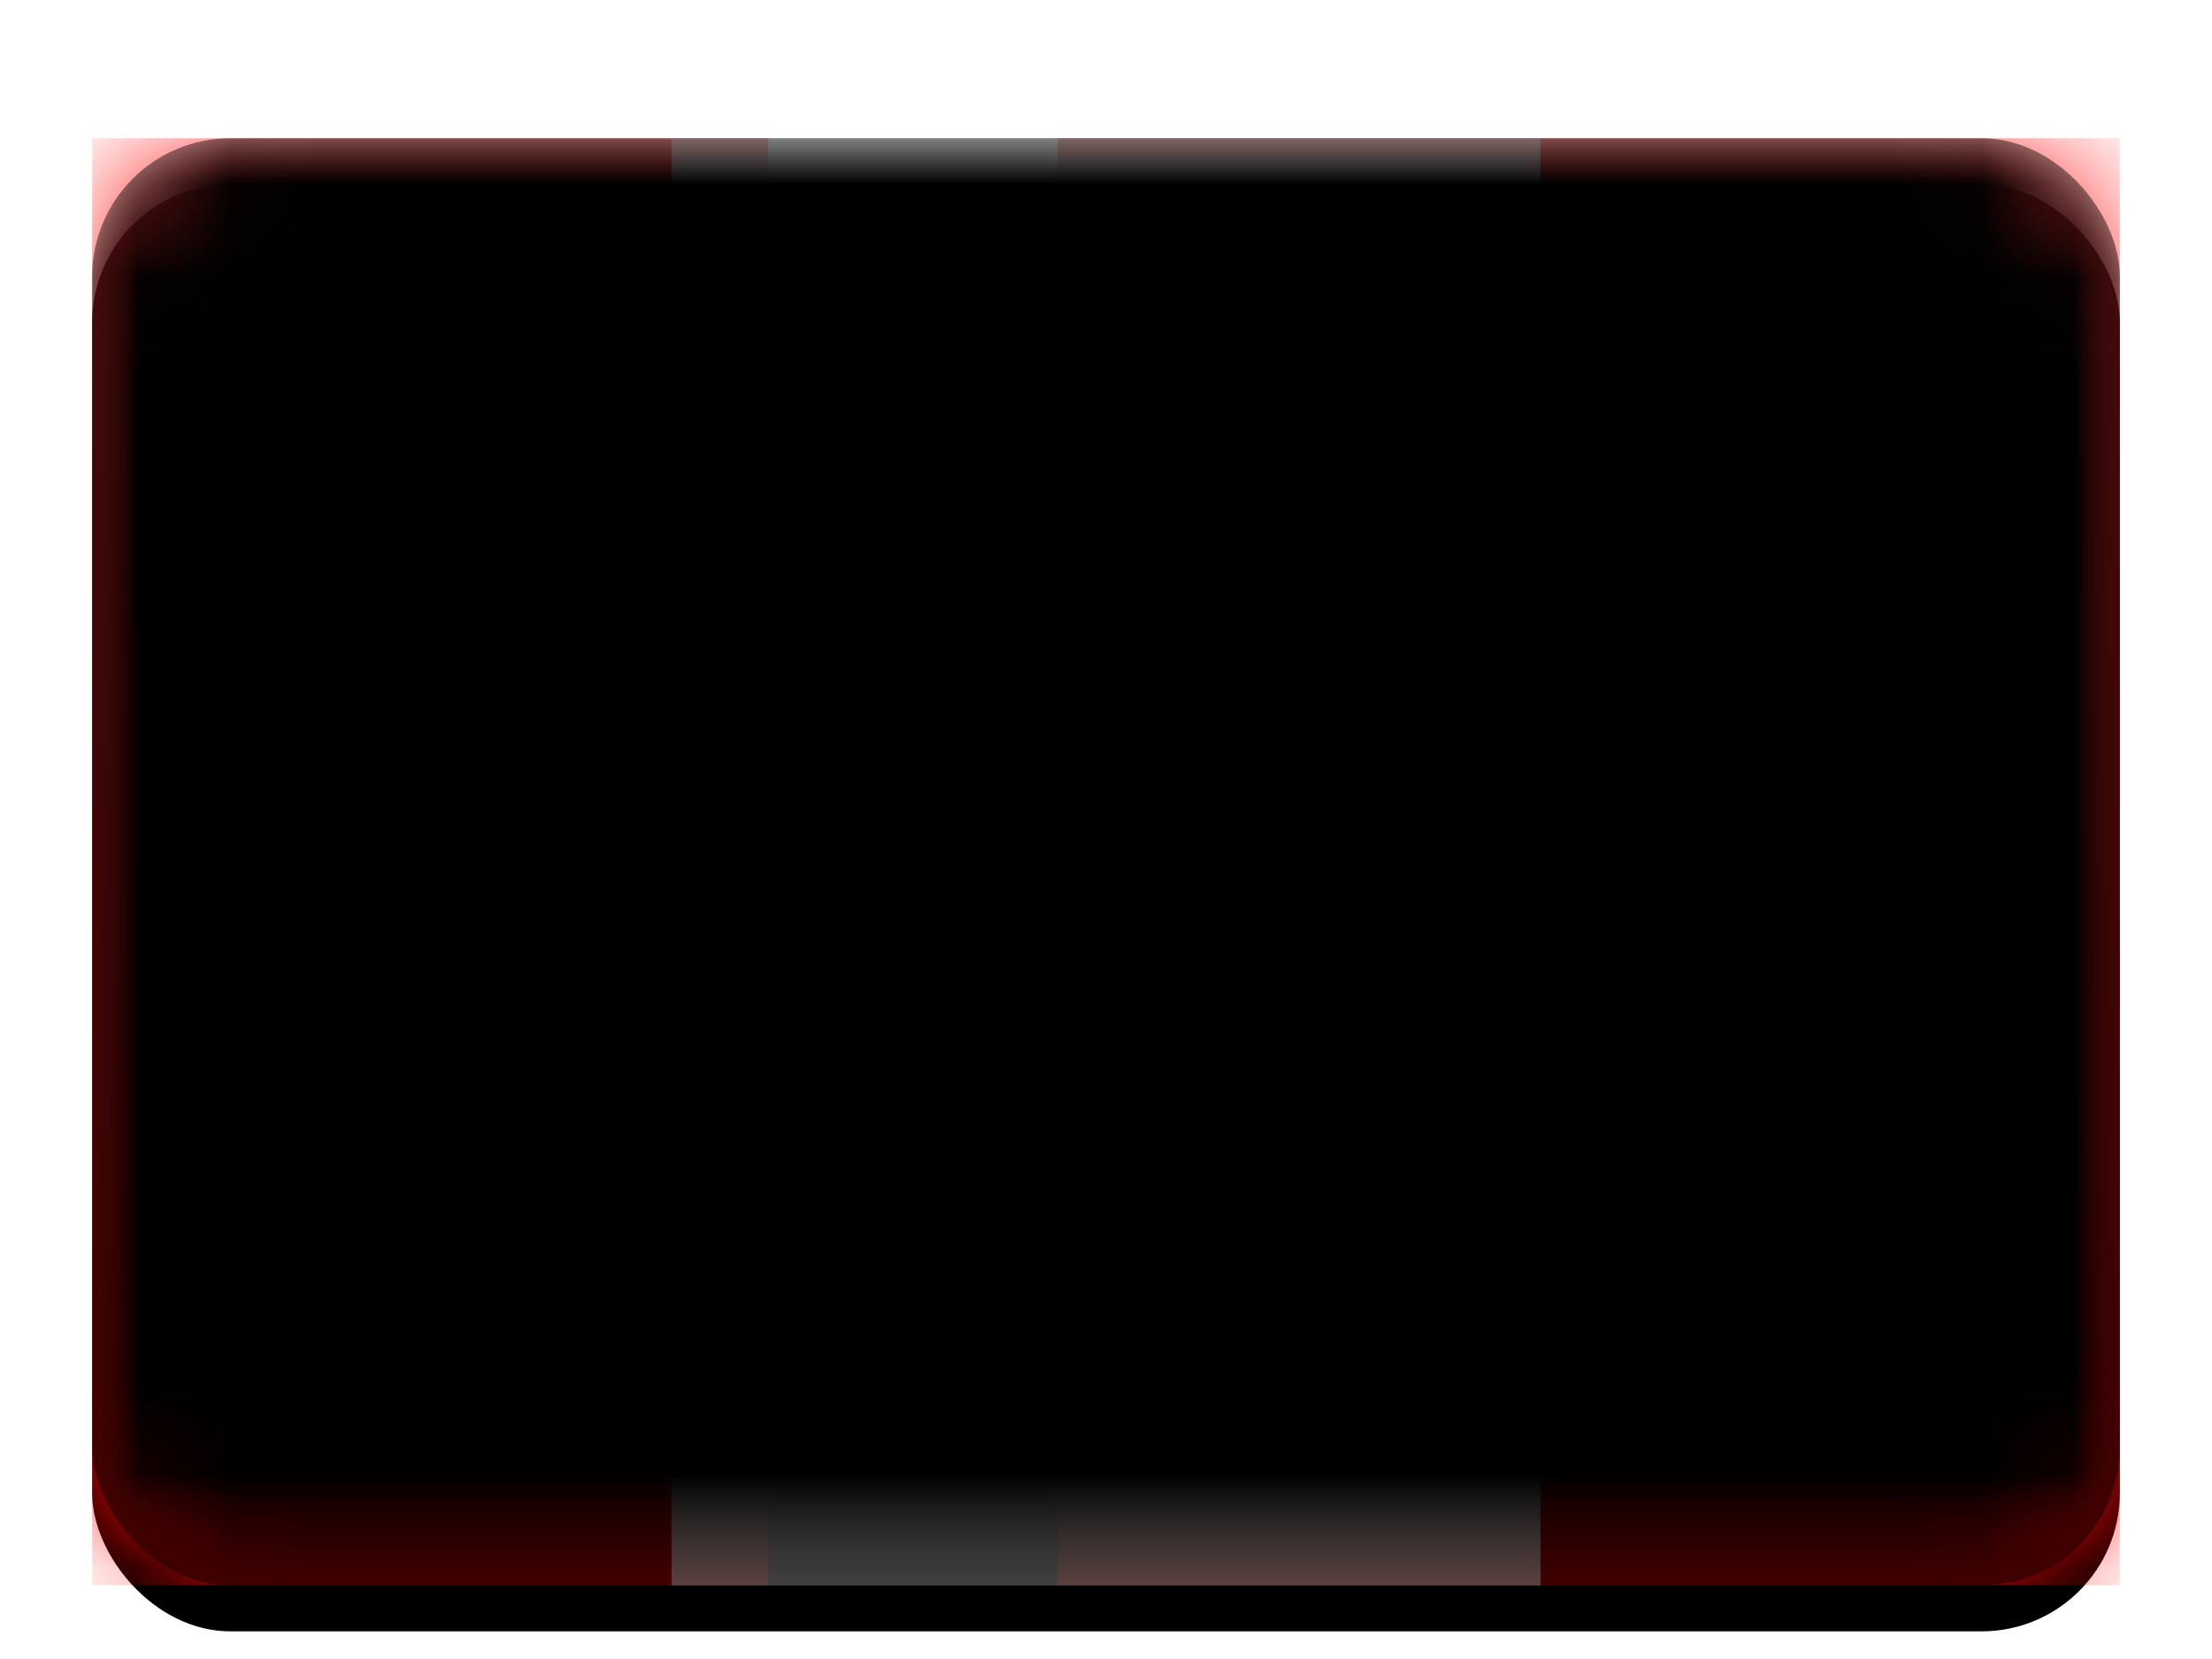<svg width="24" height="18" viewBox="0 0 24 18" xmlns="http://www.w3.org/2000/svg" xmlns:xlink="http://www.w3.org/1999/xlink"><title>CA</title><defs><filter x="-50%" y="-50%" width="200%" height="200%" filterUnits="objectBoundingBox" id="a"><feOffset dy=".5" in="SourceAlpha" result="shadowOffsetOuter1"/><feGaussianBlur stdDeviation=".5" in="shadowOffsetOuter1" result="shadowBlurOuter1"/><feColorMatrix values="0 0 0 0 0 0 0 0 0 0 0 0 0 0 0 0 0 0 0.16 0" in="shadowBlurOuter1" result="shadowMatrixOuter1"/><feMerge><feMergeNode in="shadowMatrixOuter1"/><feMergeNode in="SourceGraphic"/></feMerge></filter><rect id="b" width="22" height="15.7" rx="1.5"/><filter x="-50%" y="-50%" width="200%" height="200%" filterUnits="objectBoundingBox" id="c"><feOffset dy=".5" in="SourceAlpha" result="shadowOffsetOuter1"/><feGaussianBlur stdDeviation=".5" in="shadowOffsetOuter1" result="shadowBlurOuter1"/><feColorMatrix values="0 0 0 0 0 0 0 0 0 0 0 0 0 0 0 0 0 0 0.16 0" in="shadowBlurOuter1"/></filter><linearGradient x1="50%" y1="0%" x2="50%" y2="100%" id="d"><stop stop-color="#FF3131" offset="0%"/><stop stop-color="#F00" offset="100%"/></linearGradient><path id="g" d="M6.286 0h9.429v15.7H6.286z"/><filter x="-50%" y="-50%" width="200%" height="200%" filterUnits="objectBoundingBox" id="f"><feMorphology radius=".25" operator="dilate" in="SourceAlpha" result="shadowSpreadOuter1"/><feOffset in="shadowSpreadOuter1" result="shadowOffsetOuter1"/><feColorMatrix values="0 0 0 0 0 0 0 0 0 0 0 0 0 0 0 0 0 0 0.06 0" in="shadowOffsetOuter1"/></filter><rect id="i" width="22" height="15.7" rx="1.5"/><filter x="-50%" y="-50%" width="200%" height="200%" filterUnits="objectBoundingBox" id="h"><feOffset dy="-.5" in="SourceAlpha" result="shadowOffsetInner1"/><feComposite in="shadowOffsetInner1" in2="SourceAlpha" operator="arithmetic" k2="-1" k3="1" result="shadowInnerInner1"/><feColorMatrix values="0 0 0 0 0 0 0 0 0 0 0 0 0 0 0 0 0 0 0.04 0" in="shadowInnerInner1" result="shadowMatrixInner1"/><feOffset dy=".5" in="SourceAlpha" result="shadowOffsetInner2"/><feComposite in="shadowOffsetInner2" in2="SourceAlpha" operator="arithmetic" k2="-1" k3="1" result="shadowInnerInner2"/><feColorMatrix values="0 0 0 0 1 0 0 0 0 1 0 0 0 0 1 0 0 0 0.12 0" in="shadowInnerInner2" result="shadowMatrixInner2"/><feMerge><feMergeNode in="shadowMatrixInner1"/><feMergeNode in="shadowMatrixInner2"/></feMerge></filter></defs><g filter="url(#a)" transform="translate(1 1)" fill="none" fill-rule="evenodd"><mask id="e" fill="#fff"><use xlink:href="#b"/></mask><use fill="#000" filter="url(#c)" xlink:href="#b"/><path fill="url(#d)" mask="url(#e)" d="M10.476 0H22v15.7H10.476zM0 0h7.333v15.7H0z"/><g mask="url(#e)"><use fill="#000" filter="url(#f)" xlink:href="#g"/><use fill="#fff" xlink:href="#g"/></g><path d="M12.23 7.668c-.1.1-.16.07-.134-.06l.475-2.375-1.047.524L11 4.187l-.524 1.57-1.047-.524.475 2.376c.027.133-.034.159-.134.059l-.683-.682c-.1-.101-.264-.1-.36-.005l-.346.346-1.048-.524.524 1.047-.346.346a.256.256 0 0 0 .003.357l1.39 1.39h1.572l.262 1.57h.524l.262-1.57h1.571l1.391-1.39c.1-.099.099-.261.003-.357l-.346-.346.524-1.047-1.048.524-.346-.346a.255.255 0 0 0-.36.005l-.683.682z" fill="url(#d)" mask="url(#e)"/><g mask="url(#e)" fill="#000"><use filter="url(#h)" xlink:href="#i"/></g></g></svg>